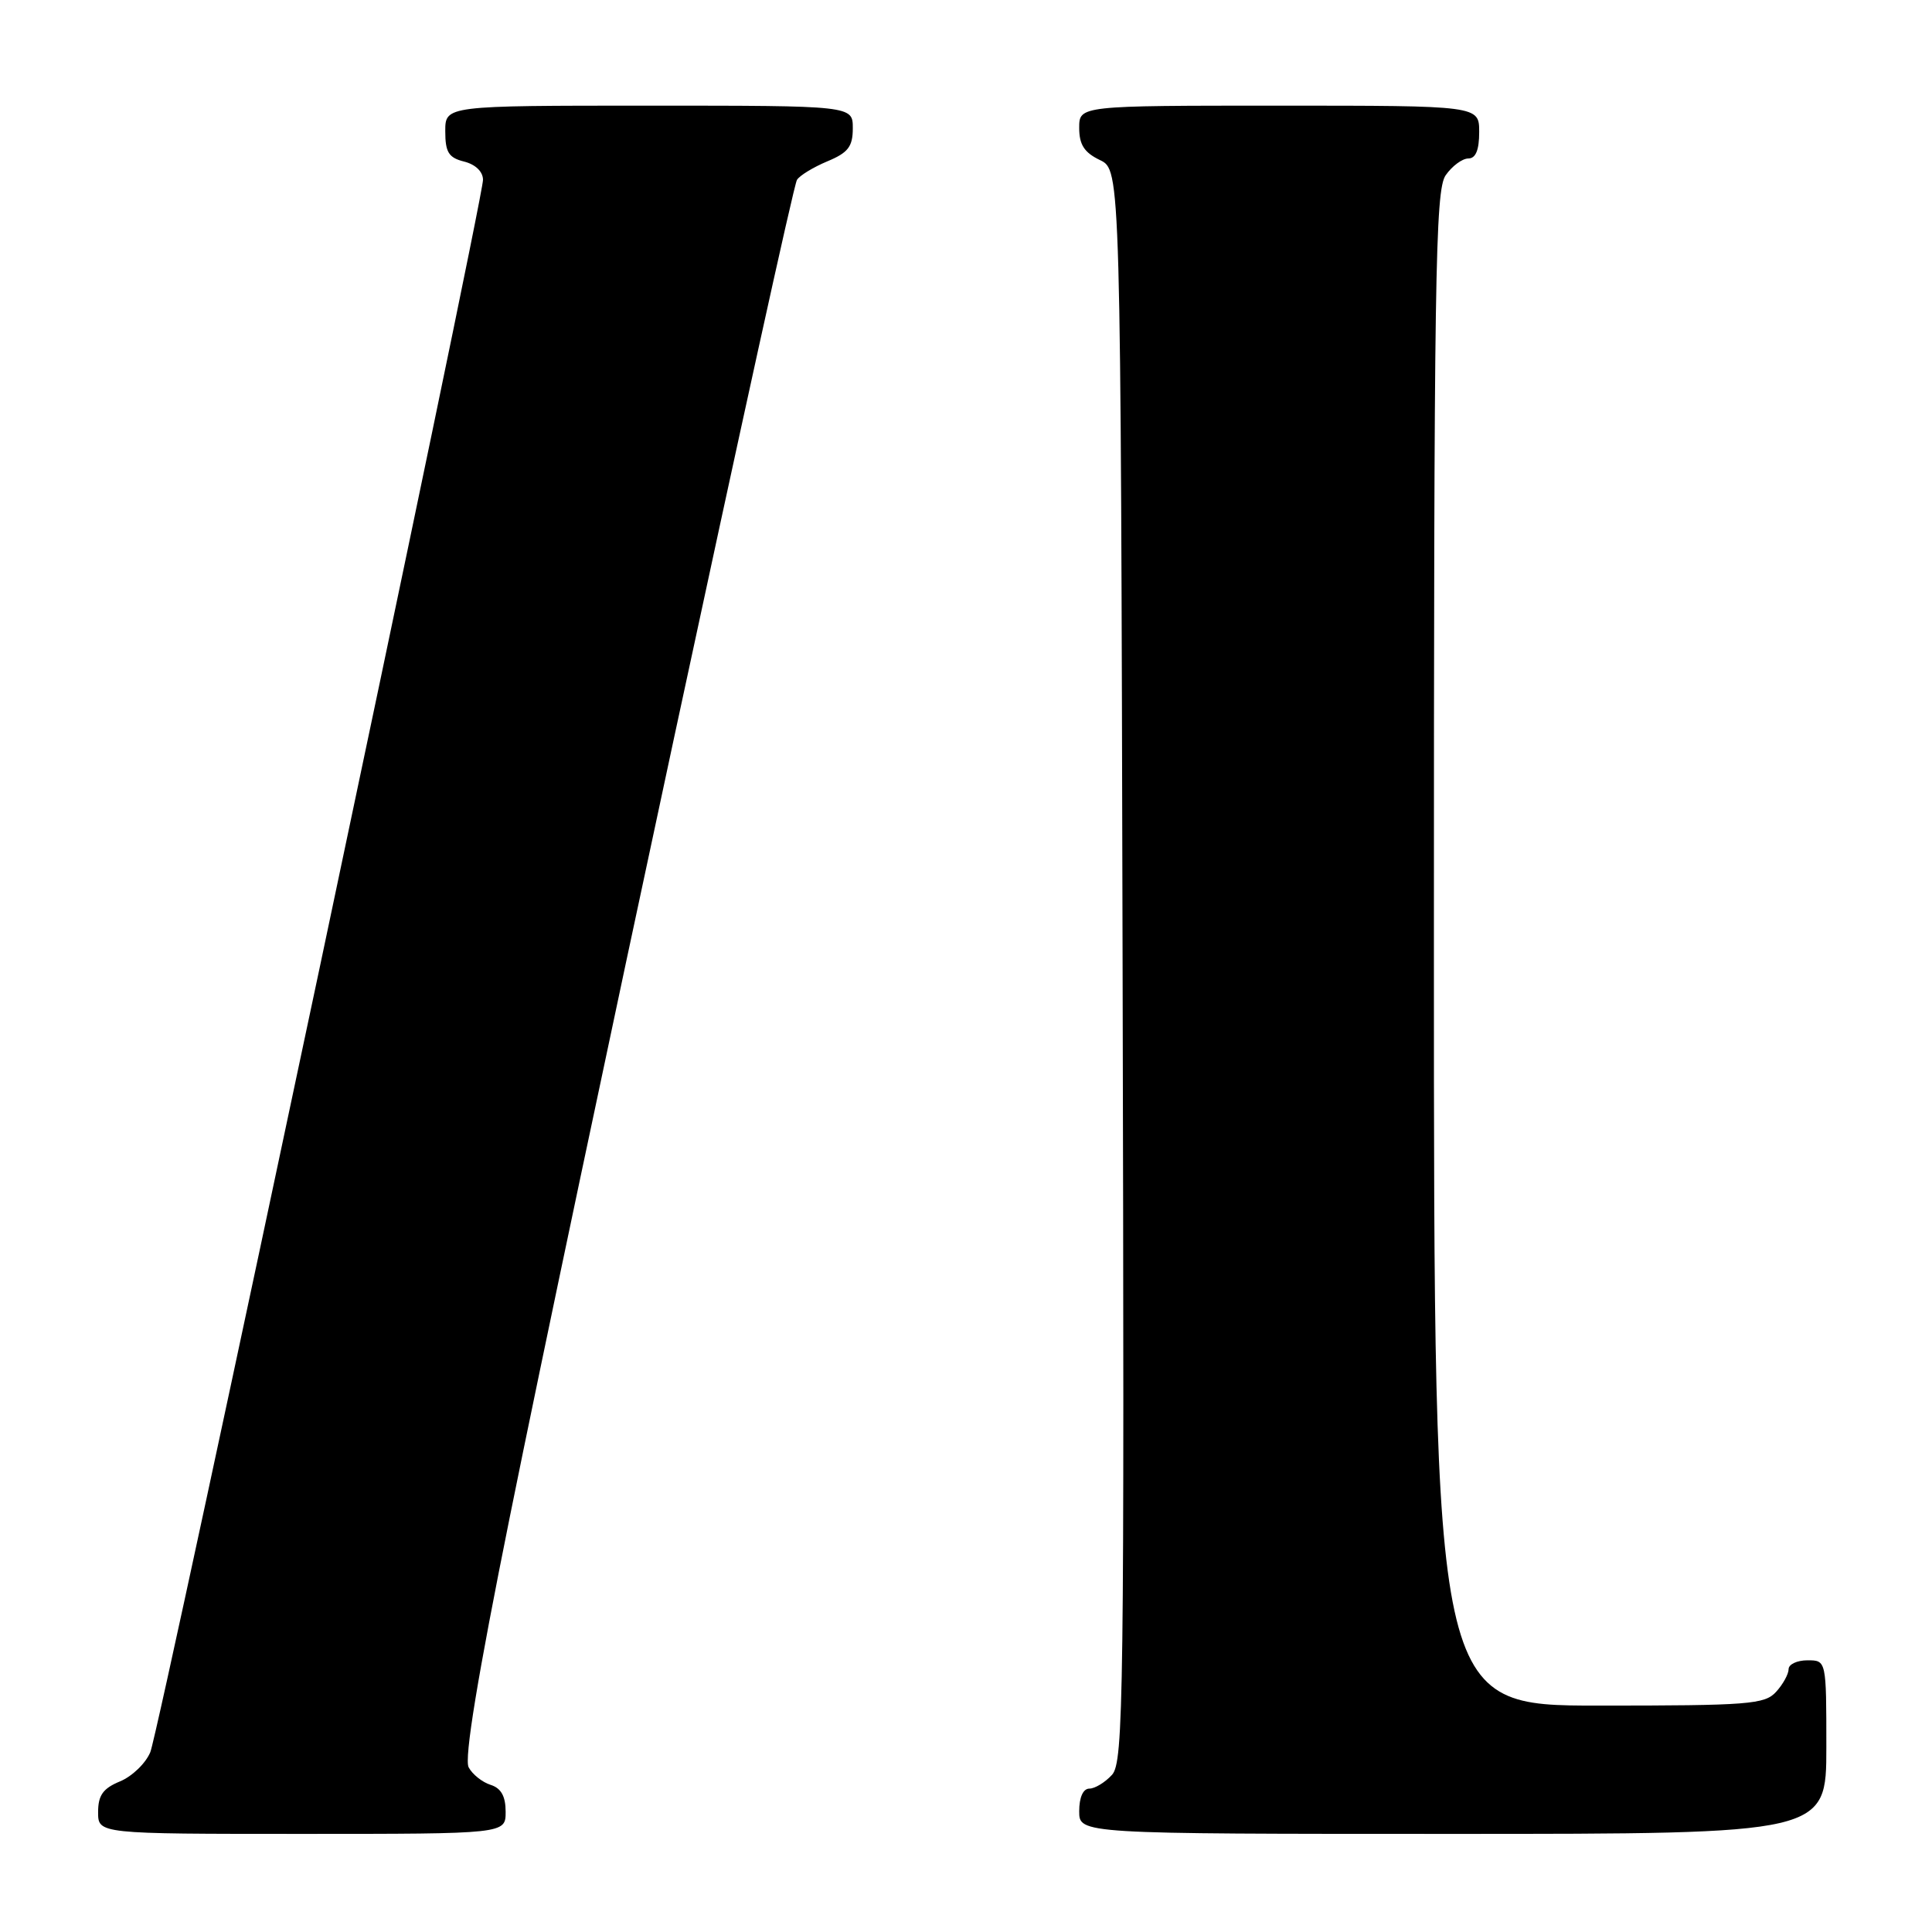 <?xml version="1.0" encoding="UTF-8" standalone="no"?>
<!DOCTYPE svg PUBLIC "-//W3C//DTD SVG 1.1//EN" "http://www.w3.org/Graphics/SVG/1.1/DTD/svg11.dtd" >
<svg xmlns="http://www.w3.org/2000/svg" xmlns:xlink="http://www.w3.org/1999/xlink" version="1.1" viewBox="0 0 256 256">
 <g >
 <path fill="currentColor"
d=" M 67.00 240.07 C 67.00 238.01 66.40 236.94 65.00 236.50 C 63.90 236.15 62.59 235.11 62.10 234.18 C 61.49 233.05 63.28 222.18 67.56 200.96 C 75.80 160.05 104.77 25.19 105.60 23.84 C 105.95 23.26 107.76 22.16 109.62 21.38 C 112.39 20.23 113.00 19.43 113.00 16.99 C 113.00 14.00 113.00 14.00 86.00 14.00 C 59.00 14.00 59.00 14.00 59.00 17.39 C 59.00 20.18 59.45 20.90 61.50 21.41 C 63.01 21.79 64.00 22.75 64.00 23.83 C 64.00 26.64 21.15 229.17 19.92 232.16 C 19.32 233.63 17.52 235.37 15.91 236.04 C 13.65 236.97 13.00 237.88 13.00 240.12 C 13.00 243.00 13.00 243.00 40.00 243.00 C 67.00 243.00 67.00 243.00 67.00 240.07 Z  M 242.00 231.50 C 242.00 220.00 242.00 220.00 239.50 220.00 C 238.12 220.00 237.00 220.53 237.00 221.17 C 237.00 221.82 236.26 223.17 235.35 224.17 C 233.84 225.84 231.74 226.00 211.85 226.00 C 190.00 226.00 190.00 226.00 190.00 125.72 C 190.00 36.58 190.17 25.20 191.56 23.22 C 192.41 22.00 193.76 21.00 194.56 21.00 C 195.54 21.00 196.00 19.88 196.00 17.50 C 196.00 14.00 196.00 14.00 169.50 14.00 C 143.00 14.00 143.00 14.00 143.00 16.95 C 143.00 19.17 143.67 20.21 145.75 21.21 C 148.50 22.53 148.50 22.53 148.75 127.93 C 148.99 224.94 148.88 233.48 147.35 235.17 C 146.44 236.17 145.08 237.00 144.35 237.00 C 143.52 237.00 143.00 238.15 143.00 240.00 C 143.00 243.00 143.00 243.00 192.50 243.00 C 242.00 243.00 242.00 243.00 242.00 231.50 Z "/>
</g>
</svg>